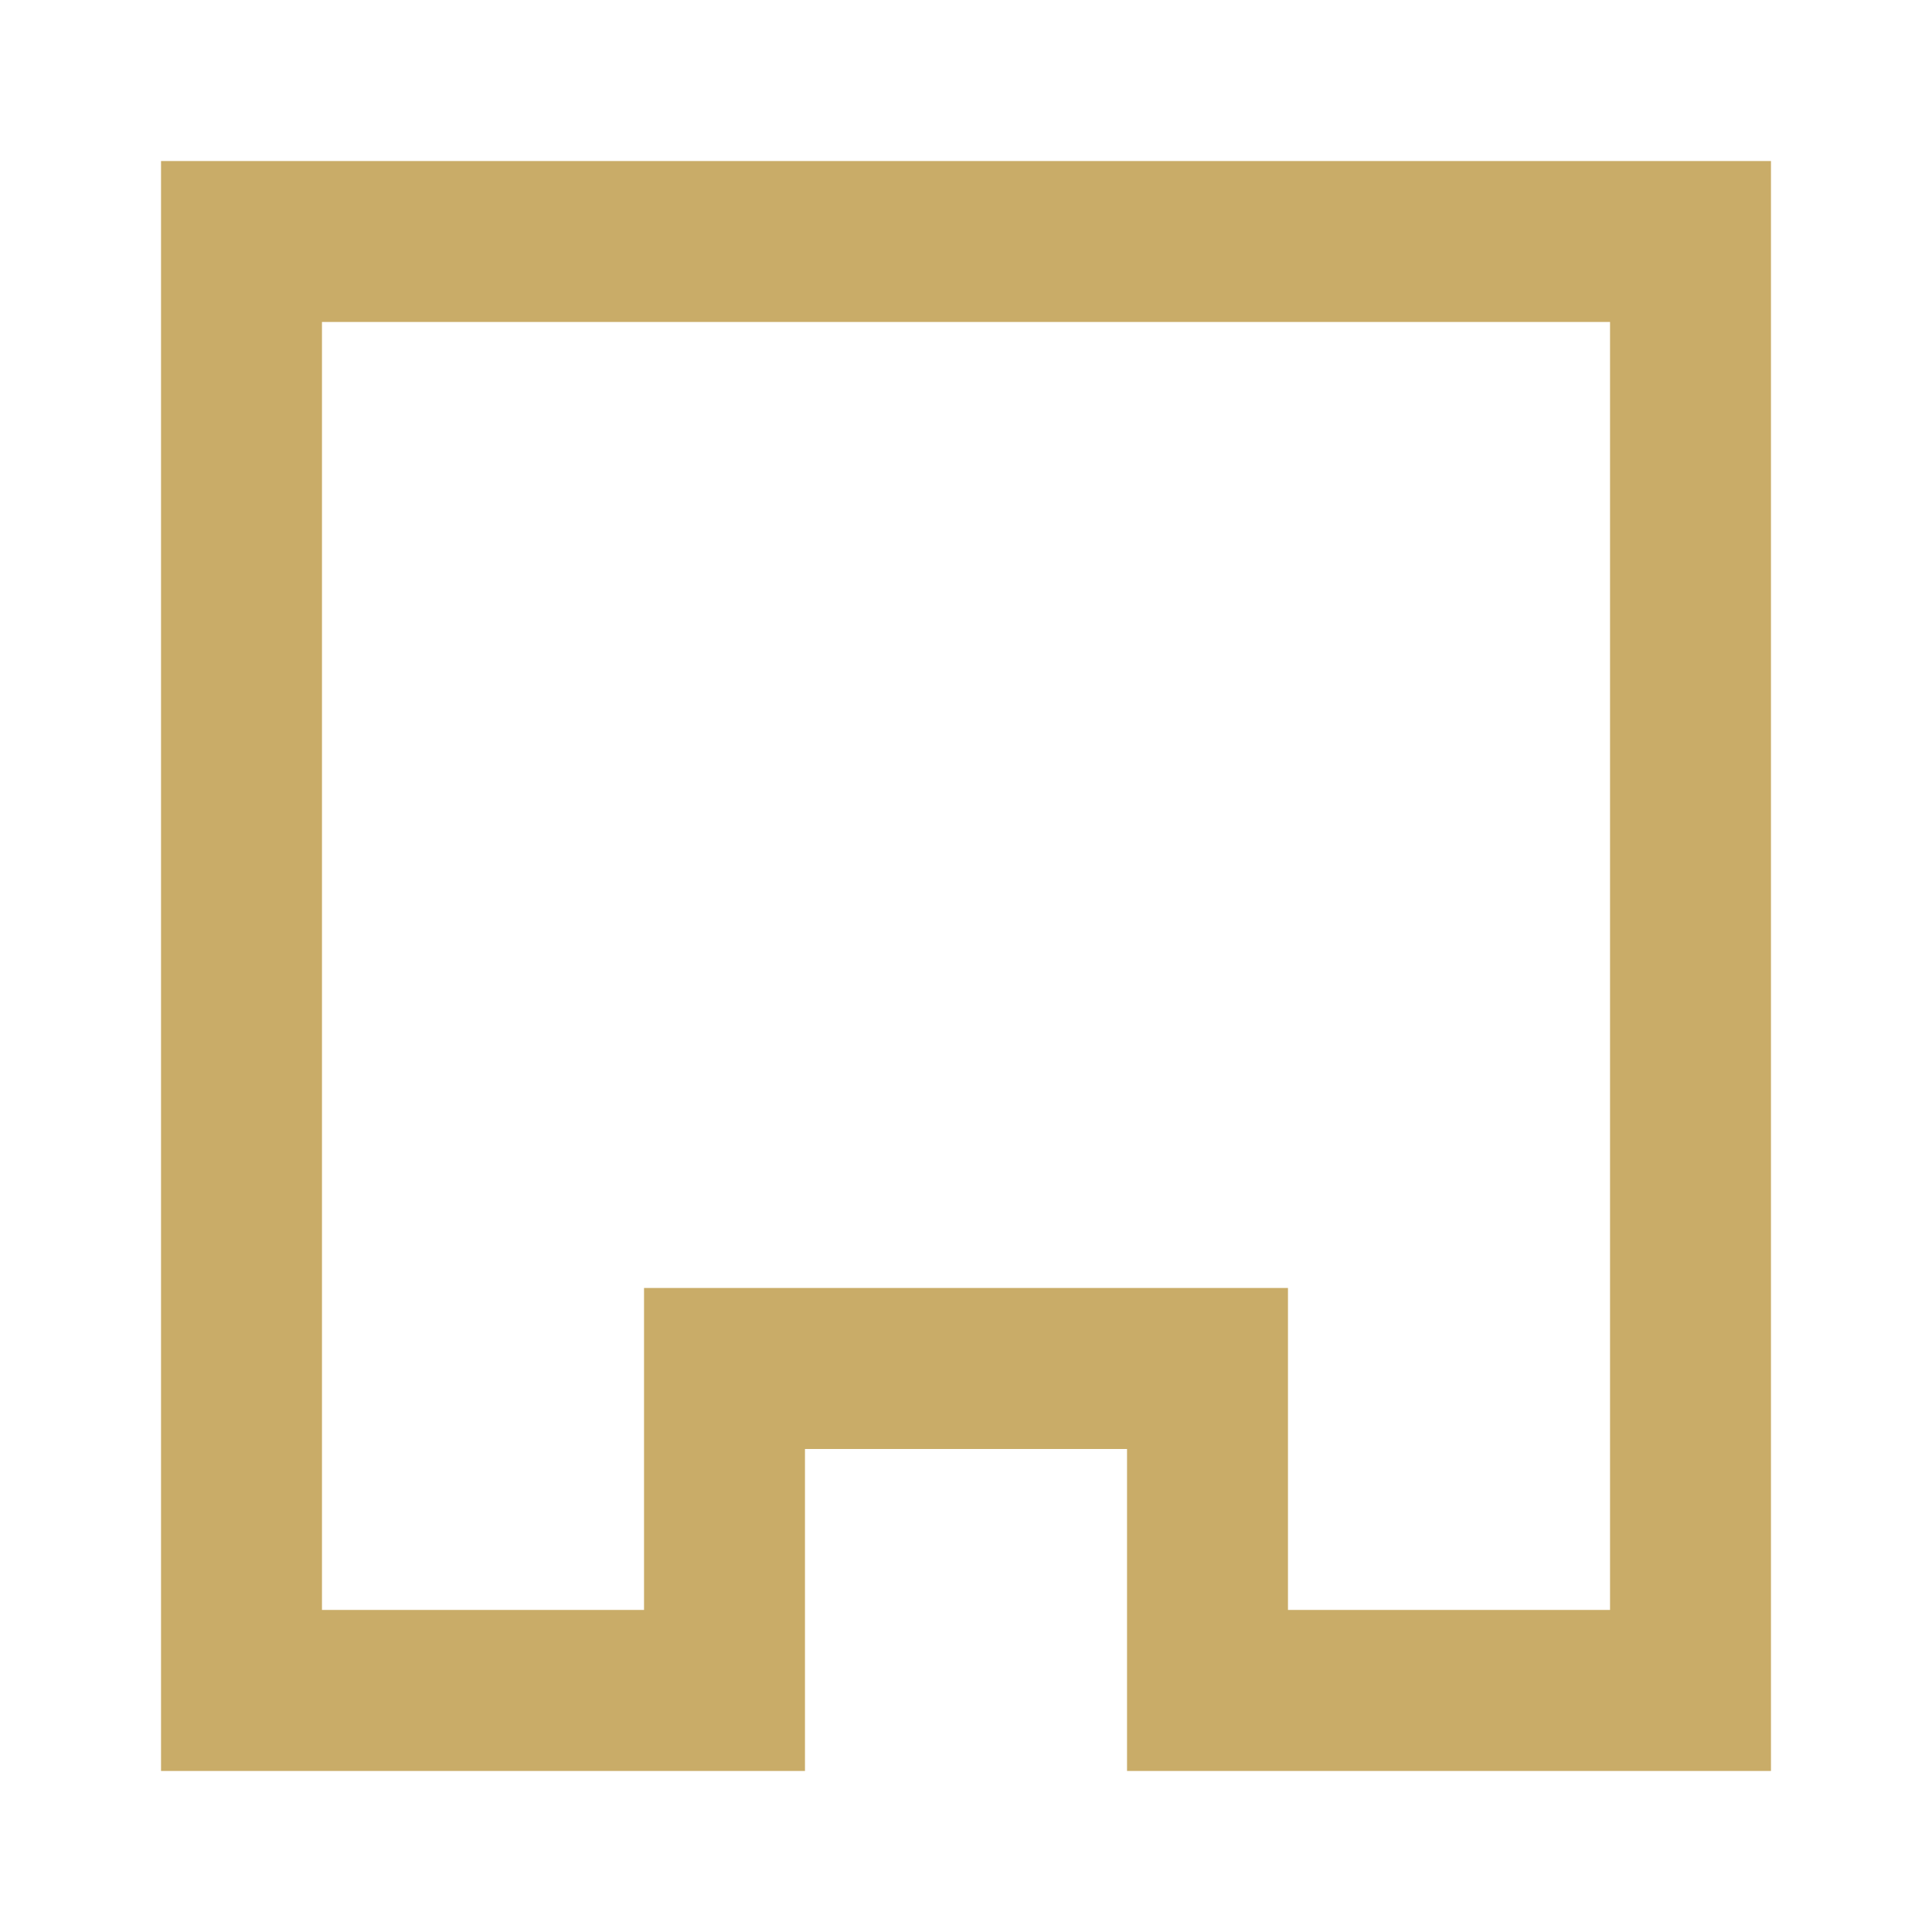 <svg width="20" height="20" viewBox="0 0 20 20" fill="none" xmlns="http://www.w3.org/2000/svg">
<path d="M1.667 1.667V18.333H8.333V15H11.667V18.333H18.333V1.667H1.667ZM13.333 16.666V13.333H6.667V16.666H3.333V3.333H16.667V16.666H13.333Z" fill="#C9AC68"/>
</svg>
